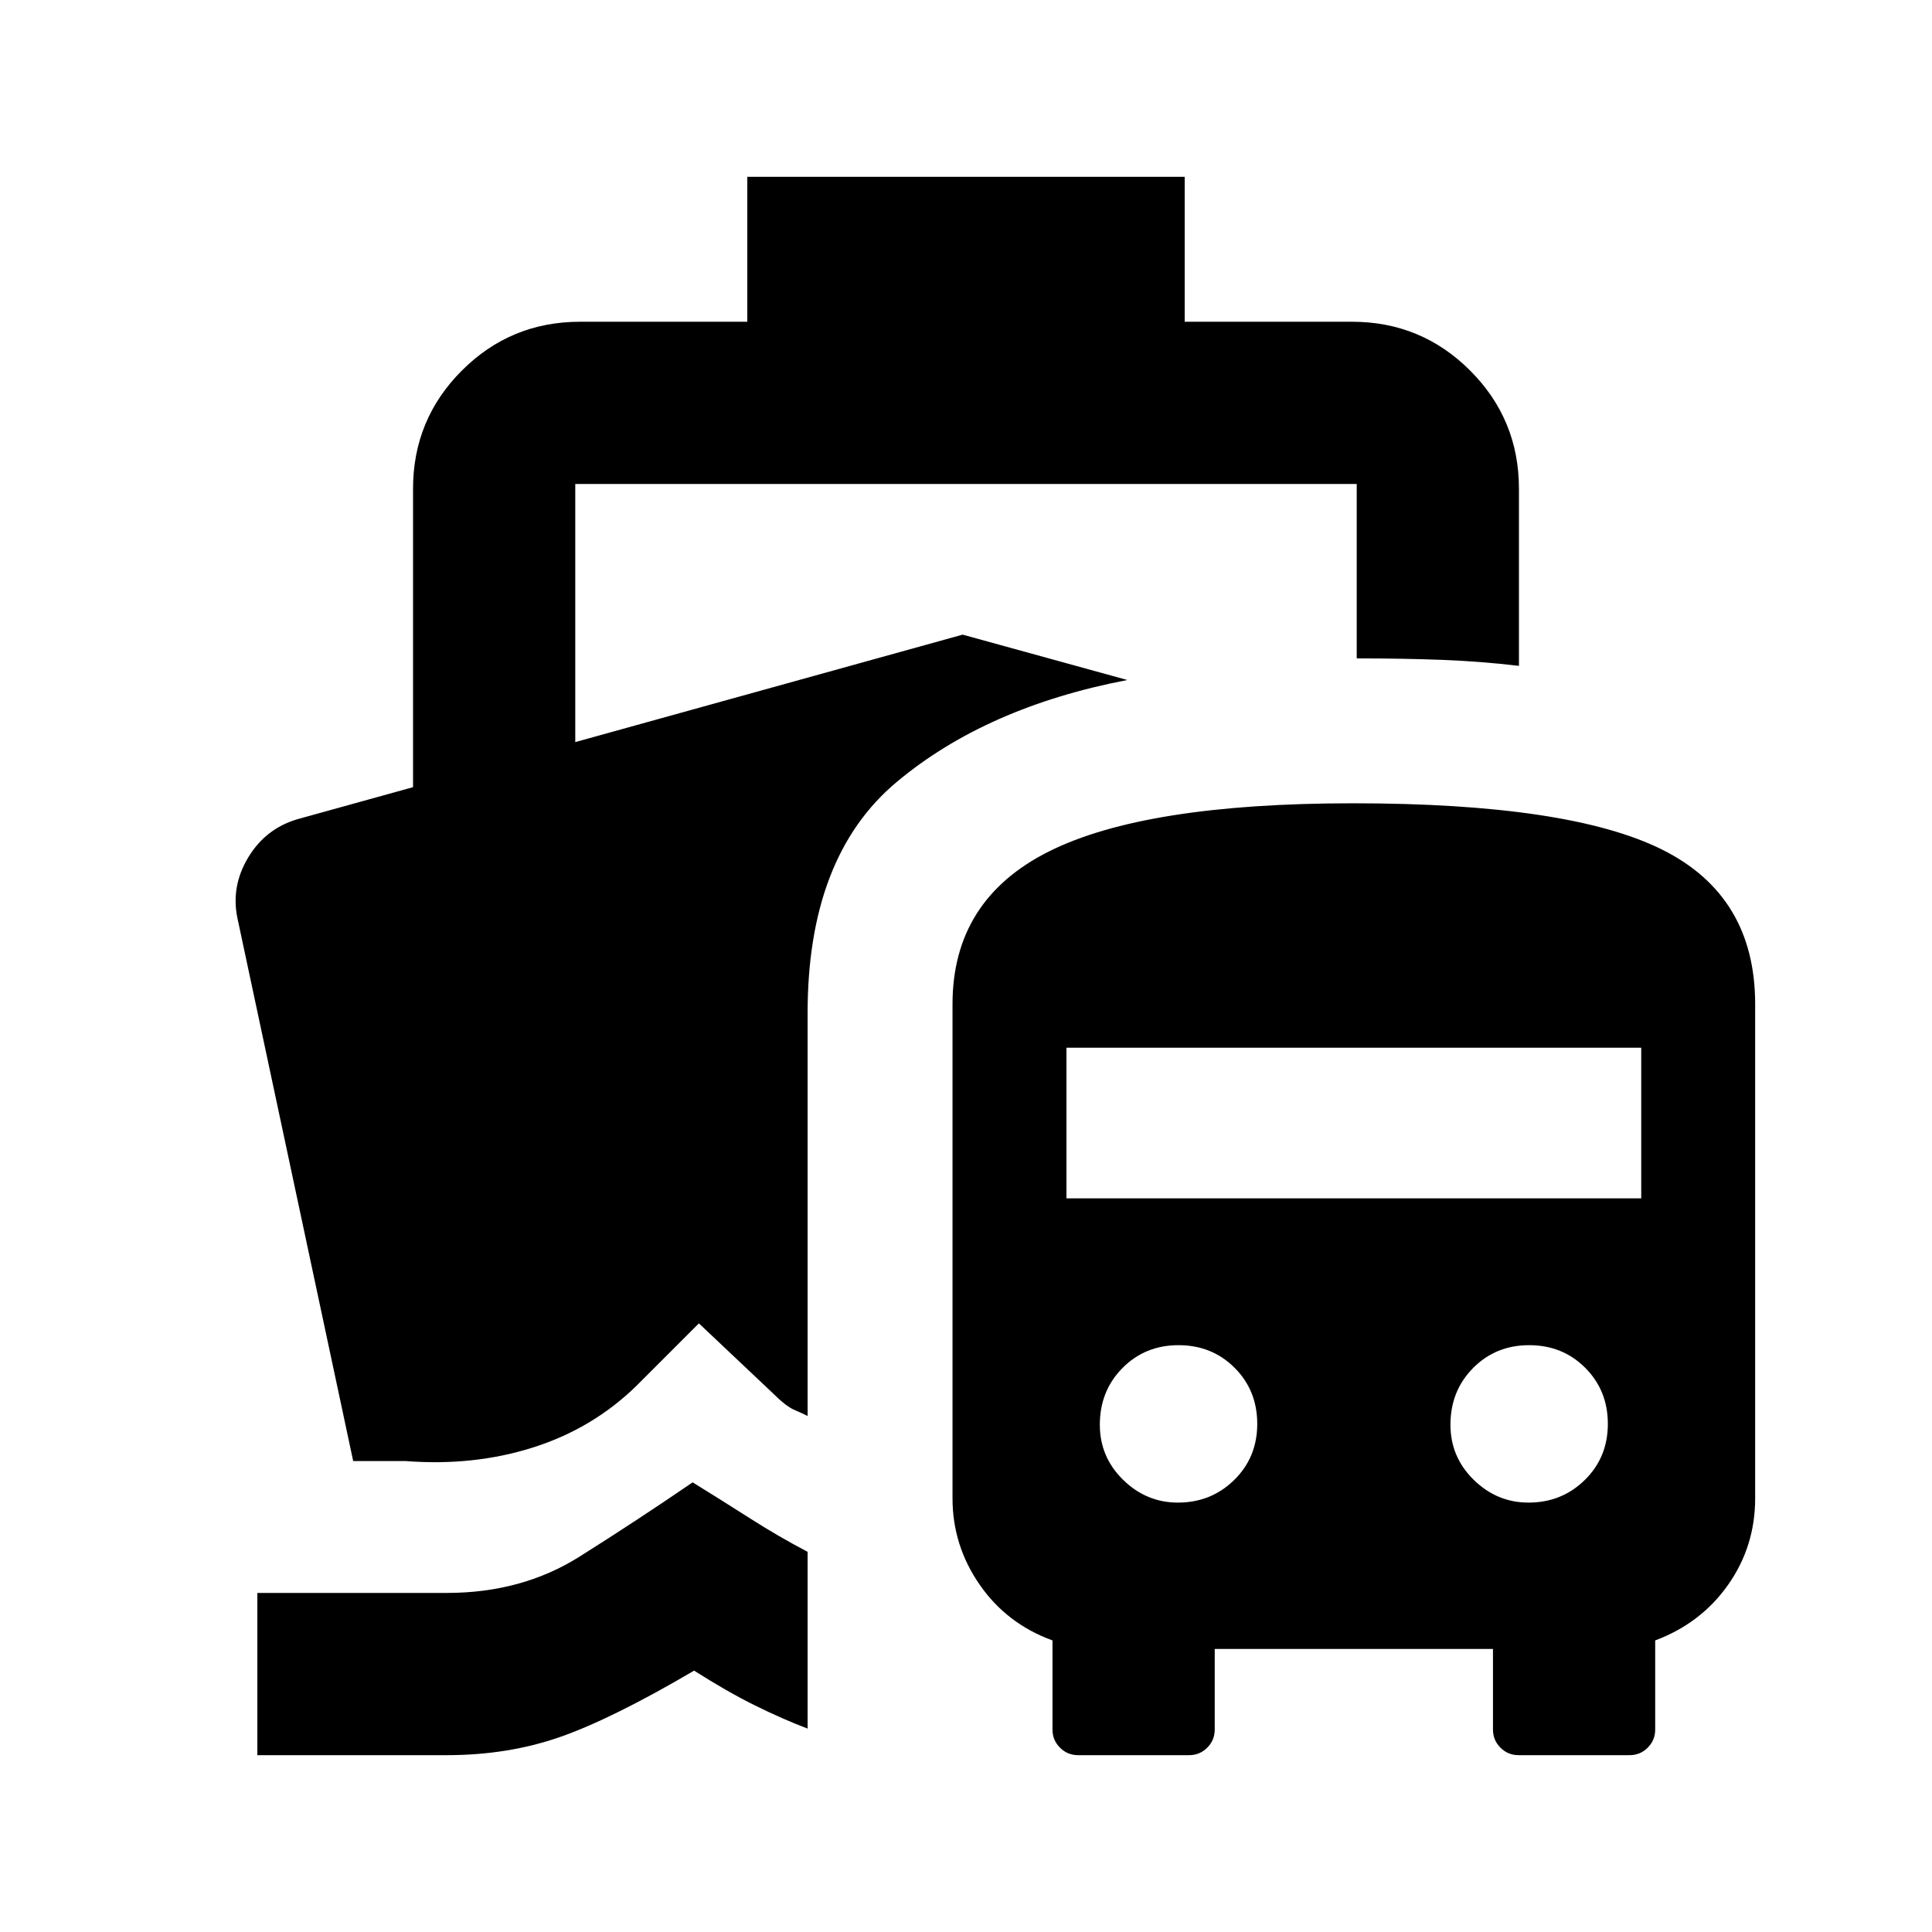 <svg xmlns="http://www.w3.org/2000/svg" height="20" viewBox="0 -960 960 960" width="20"><path d="M344.17-223.43q14.57 9 28.64 17.98t28.49 16.54v87.84q-12.52-4.76-26.18-11.52t-30.23-17.28q-40.85 24-66.69 33-25.85 9-56.22 9h-94.11v-80.61h94.11q37.32 0 65.89-17.98 28.56-17.97 56.3-36.97ZM535.7-87.87q-5.28 0-9-3.72-3.72-3.72-3.72-9v-44.3q-22.72-8.24-36.2-27.7-13.48-19.46-13.48-42.93v-245.5q0-51.83 47.77-75.83t151.21-24q107.5 0 153.68 23.04 46.17 23.04 46.17 76.79v245.5q0 23.95-13.48 43.05-13.48 19.1-36.19 27.58v44.3q0 5.28-3.72 9-3.72 3.72-9 3.72h-55.17q-5.28 0-9-3.72-3.72-3.72-3.72-9v-40.06H603.59v40.06q0 5.28-3.72 9-3.72 3.72-9 3.72H535.7Zm49.61-125.5q16.49 0 27.95-11.24t11.46-27.87q0-16.62-11.24-27.86-11.25-11.25-27.87-11.25-16.63 0-27.87 11.37-11.24 11.36-11.24 28.17 0 16.01 11.55 27.34 11.54 11.34 27.26 11.34Zm174.22 0q16.49 0 27.95-11.24 11.45-11.24 11.45-27.87 0-16.62-11.24-27.86-11.24-11.25-27.86-11.25-16.63 0-27.87 11.37-11.24 11.36-11.24 28.17 0 16.01 11.54 27.34 11.55 11.34 27.27 11.34ZM529.91-364.54h285.61v-74.87H529.91v74.87ZM371.33-800.13v-72h217.34v72h83.09q34.48 0 58.74 24.26 24.26 24.26 24.26 58.74v88q-18.67-2.24-38.12-2.98-19.45-.74-42.49-.74v-86.67h-388.3v128.26l192.48-53.39 81.84 22.54q-70.11 13.44-114.61 50.68-44.49 37.23-44.26 115.63v199.39q-2.69-1.37-6.78-3.12t-11.24-8.9l-36-34-31 31q-21.67 21.19-51.24 30.61-29.56 9.43-63.54 6.8h-26l-57.54-269.87q-3.24-15.67 5.33-29.97 8.58-14.29 24.25-19.01l57.7-16v-148.26q0-34.48 24.26-58.74 24.26-24.26 58.74-24.26h83.09Z"/></svg>